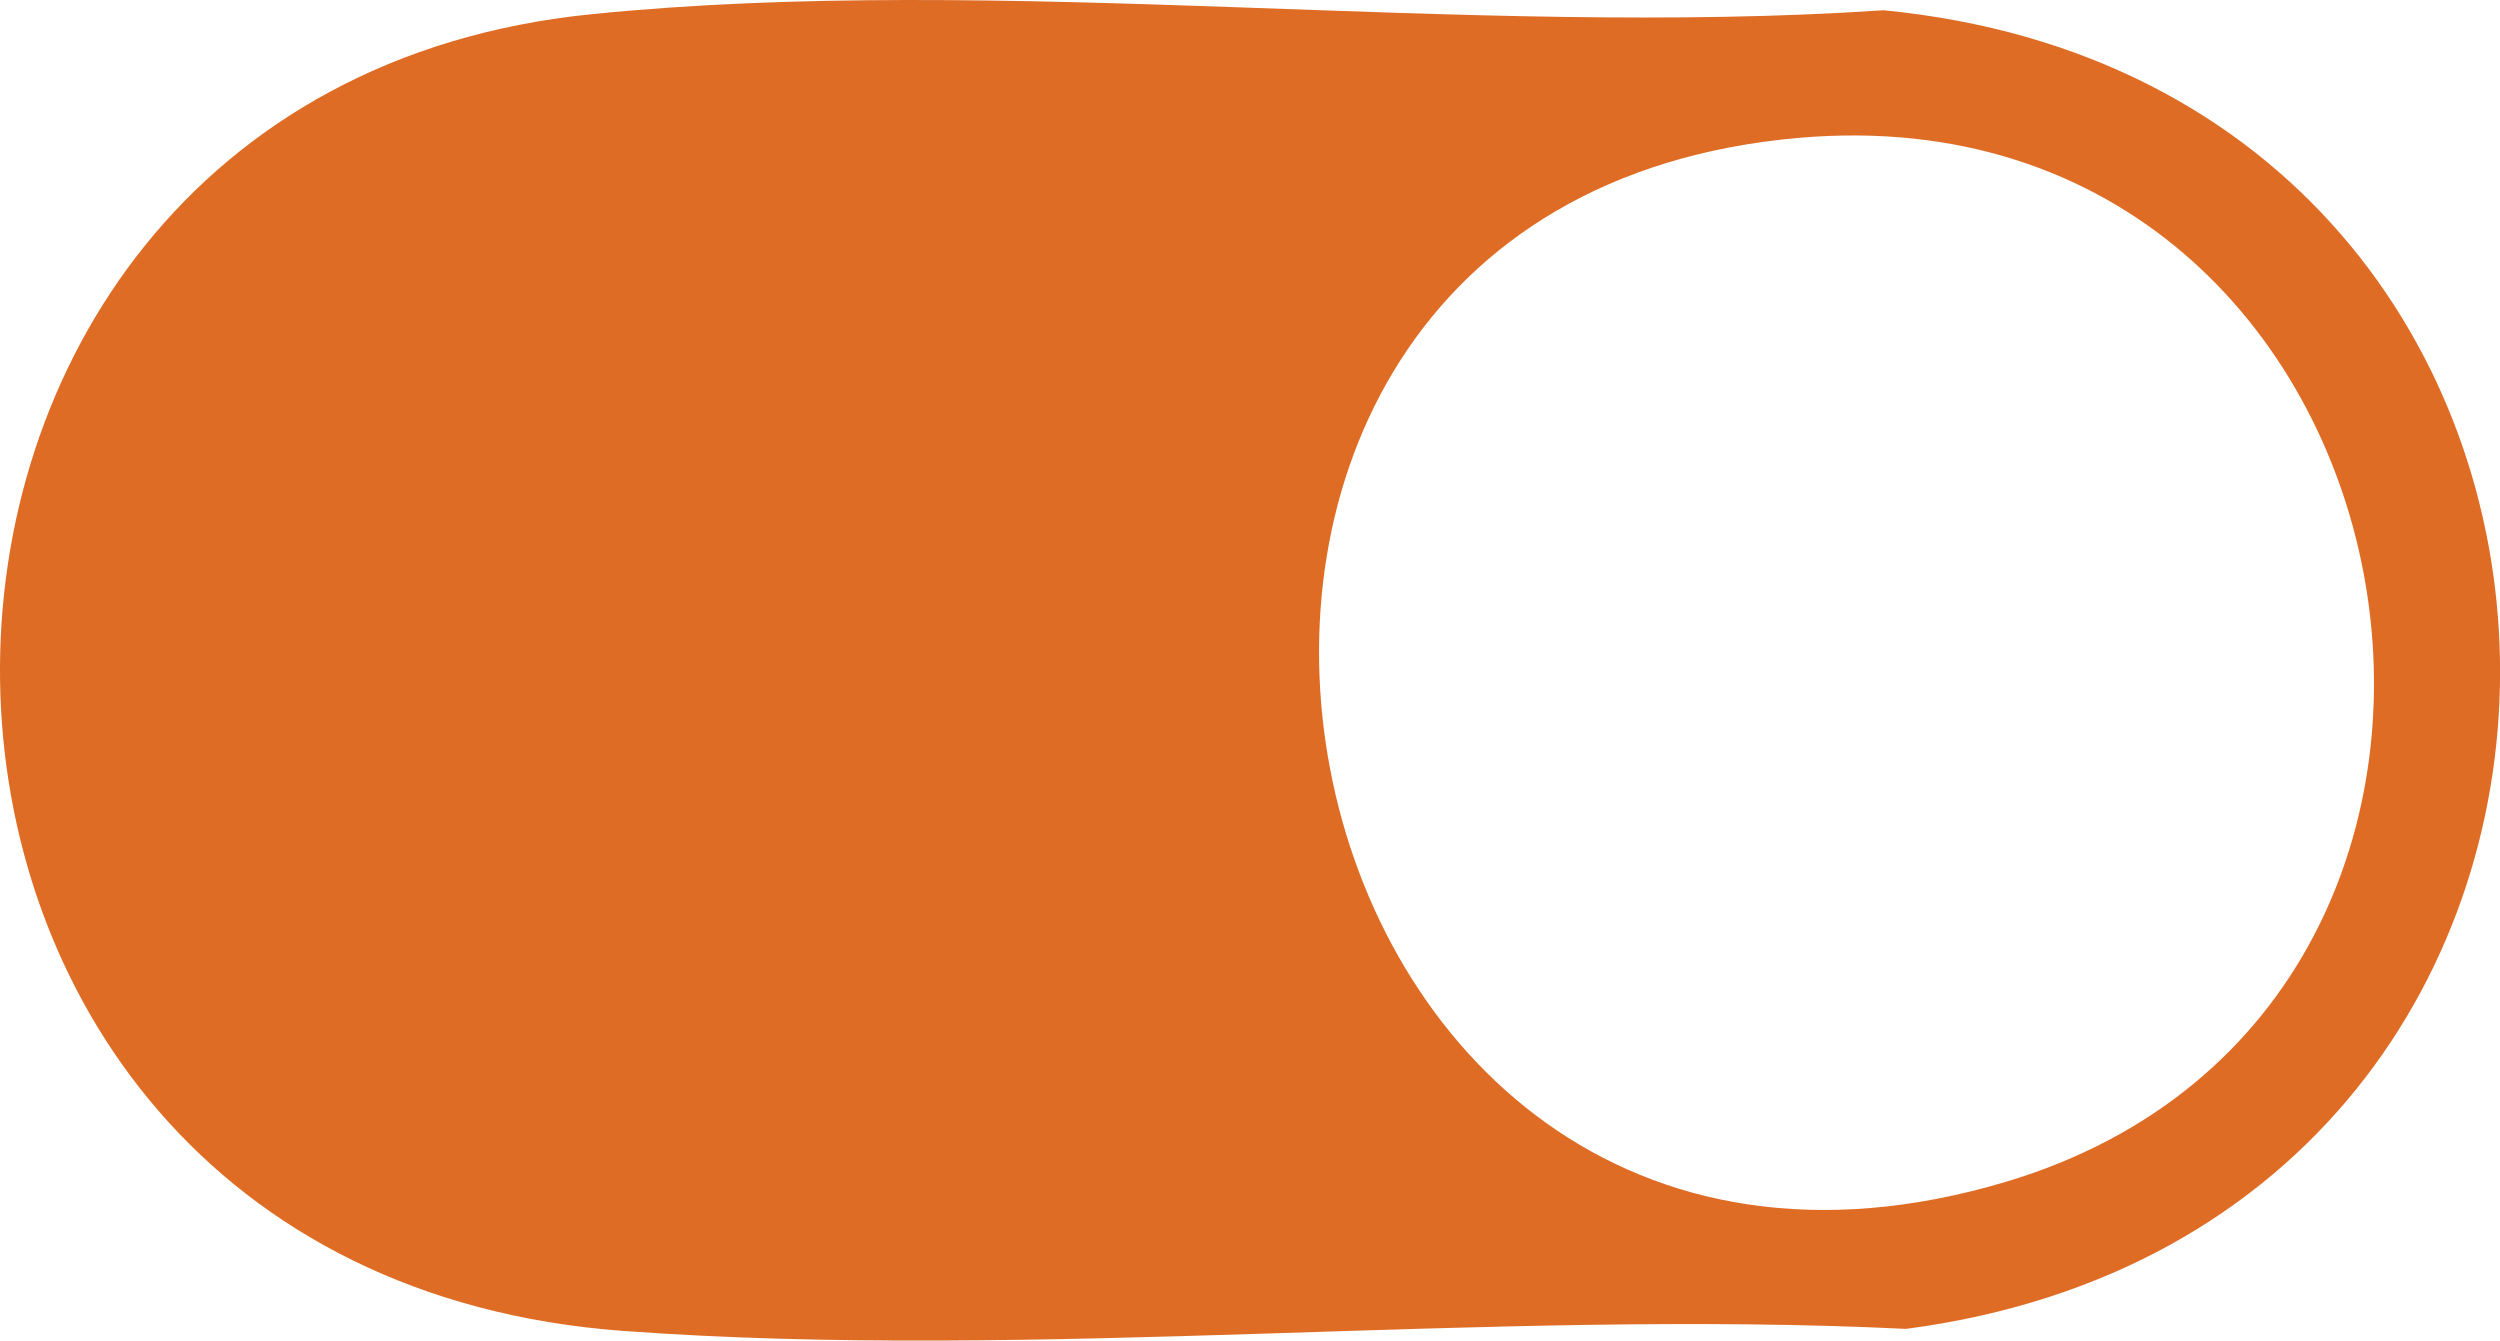 <svg width="69" height="37" viewBox="0 0 69 37" fill="none" xmlns="http://www.w3.org/2000/svg">
<g clip-path="url(#clip0_1_1243)">
<path d="M16.298 0.395C27.646 -0.759 40.475 1.062 51.983 0.283C74.274 2.444 74.86 33.756 52.607 36.677C41.085 36.115 28.62 37.572 17.207 36.734C-5.57 35.06 -5.594 2.621 16.298 0.395ZM49.684 3.802C28.368 5.627 34.517 38.845 55.359 32.619C71.766 27.717 67.177 2.308 49.684 3.802Z" fill="#DF6C25"/>
</g>
<defs>
<clipPath id="clip0_1_1243">
<rect width="69" height="37" fill="white"/>
</clipPath>
</defs>
</svg>
